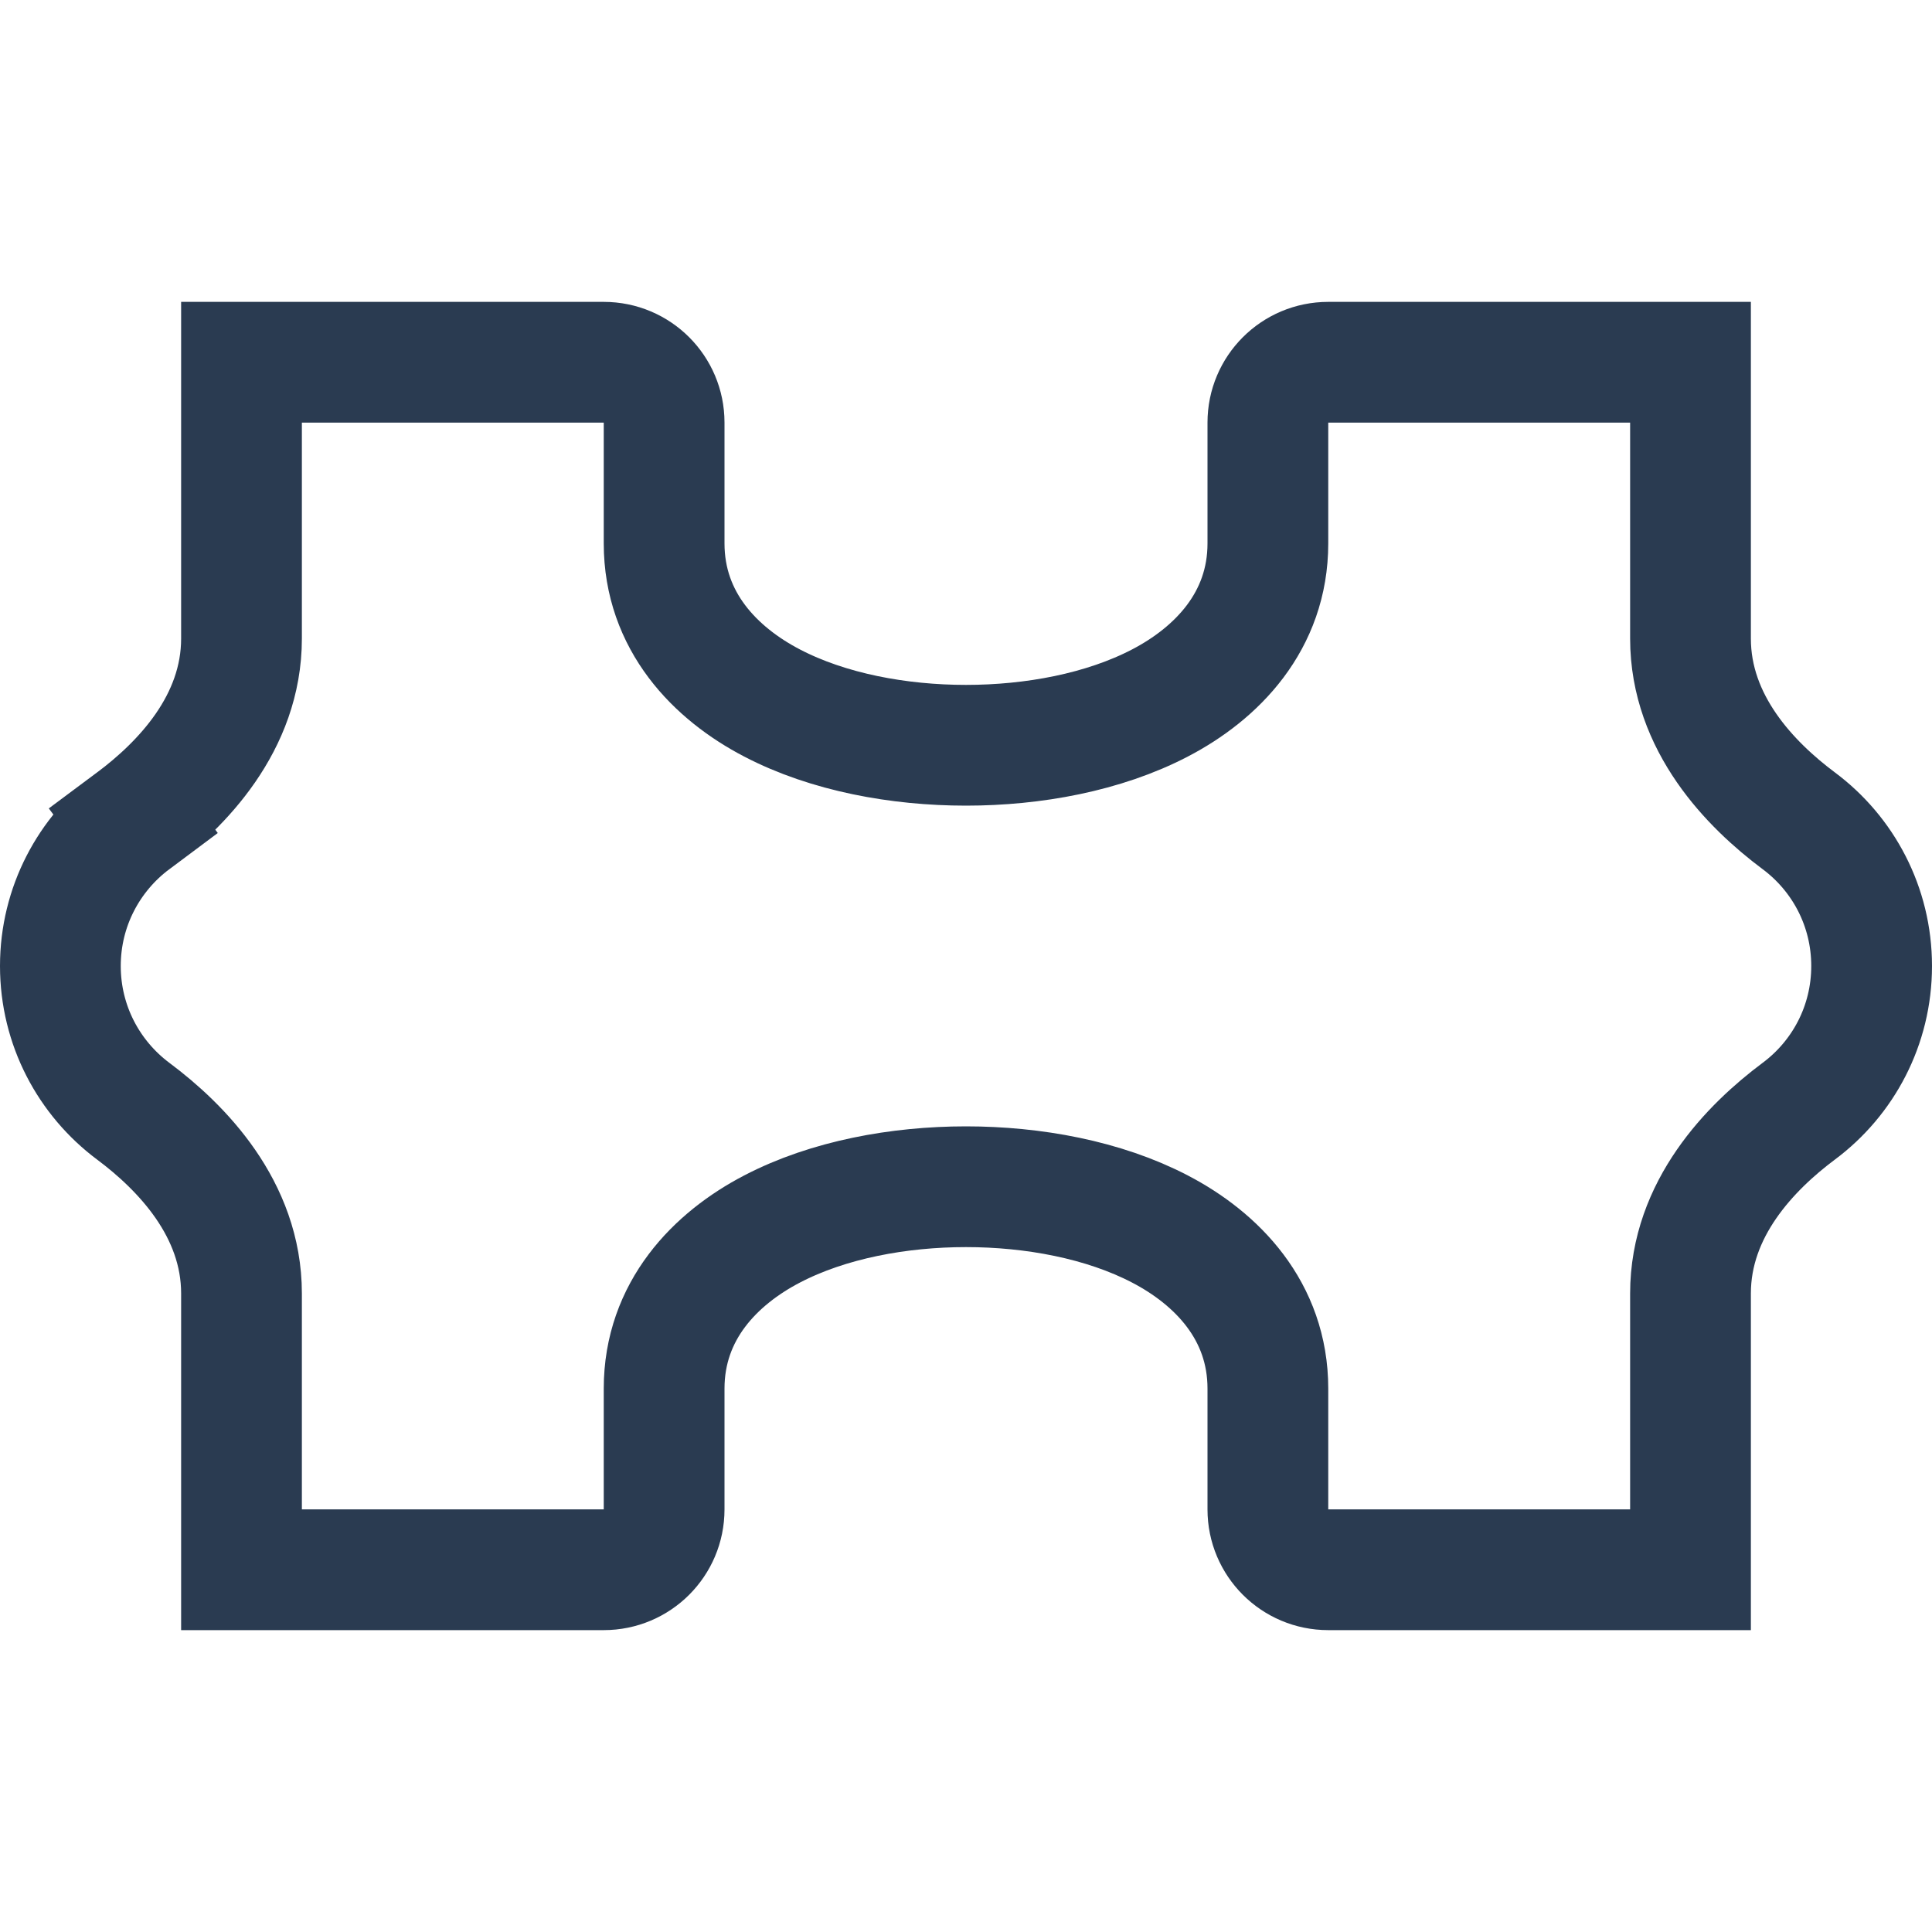 <svg width="16" height="16" viewBox="0 0 16 16" fill="none" xmlns="http://www.w3.org/2000/svg">
<path d="M5.5 12.501C5.5 12.776 5.277 13 5 13H2V10.712C2 10.01 1.503 9.501 1.104 9.203C0.737 8.929 0.5 8.492 0.5 8C0.5 7.508 0.737 7.071 1.104 6.797L0.805 6.396L1.104 6.797C1.503 6.499 2 5.99 2 5.288V3H5C5.277 3 5.5 3.224 5.5 3.499V3.501V3.503V3.504V3.506V3.507V3.509V3.51V3.512V3.514V3.515V3.517V3.518V3.52V3.522V3.523V3.525V3.526V3.528V3.529V3.531V3.533V3.534V3.536V3.537V3.539V3.541V3.542V3.544V3.546V3.547V3.549V3.55V3.552V3.554V3.555V3.557V3.558V3.56V3.562V3.563V3.565V3.567V3.568V3.57V3.572V3.573V3.575V3.576V3.578V3.58V3.581V3.583V3.585V3.586V3.588V3.59V3.591V3.593V3.595V3.596V3.598V3.6V3.601V3.603V3.605V3.606V3.608V3.61V3.611V3.613V3.615V3.616V3.618V3.62V3.621V3.623V3.625V3.626V3.628V3.63V3.631V3.633V3.635V3.636V3.638V3.64V3.641V3.643V3.645V3.647V3.648V3.65V3.652V3.653V3.655V3.657V3.659V3.66V3.662V3.664V3.665V3.667V3.669V3.671V3.672V3.674V3.676V3.677V3.679V3.681V3.683V3.684V3.686V3.688V3.69V3.691V3.693V3.695V3.696V3.698V3.7V3.702V3.703V3.705V3.707V3.709V3.711V3.712V3.714V3.716V3.718V3.719V3.721V3.723V3.725V3.726V3.728V3.73V3.732V3.733V3.735V3.737V3.739V3.741V3.742V3.744V3.746V3.748V3.749V3.751V3.753V3.755V3.757V3.758V3.76V3.762V3.764V3.766V3.767V3.769V3.771V3.773V3.775V3.776V3.778V3.78V3.782V3.784V3.786V3.787V3.789V3.791V3.793V3.795V3.796V3.798V3.8V3.802V3.804V3.806V3.807V3.809V3.811V3.813V3.815V3.817V3.818V3.82V3.822V3.824V3.826V3.828V3.83V3.831V3.833V3.835V3.837V3.839V3.841V3.843V3.844V3.846V3.848V3.85V3.852V3.854V3.856V3.858V3.859V3.861V3.863V3.865V3.867V3.869V3.871V3.873V3.874V3.876V3.878V3.88V3.882V3.884V3.886V3.888V3.89V3.892V3.893V3.895V3.897V3.899V3.901V3.903V3.905V3.907V3.909V3.911V3.913V3.915V3.916V3.918V3.92V3.922V3.924V3.926V3.928V3.93V3.932V3.934V3.936V3.938V3.94V3.942V3.944V3.945V3.947V3.949V3.951V3.953V3.955V3.957V3.959V3.961V3.963V3.965V3.967V3.969V3.971V3.973V3.975V3.977V3.979V3.981V3.983V3.985V3.987V3.989V3.991V3.993V3.995V3.997V3.999V4.001V4.003V4.005V4.007V4.009V4.011V4.013V4.015V4.017V4.019V4.021V4.023V4.025V4.027V4.029V4.031V4.033V4.035V4.037V4.039V4.041V4.043V4.045V4.047V4.049V4.051V4.053V4.055V4.057V4.059V4.061V4.063V4.065V4.067V4.069V4.071V4.073V4.075V4.077V4.079V4.081V4.083V4.086V4.088V4.09V4.092V4.094V4.096V4.098V4.1V4.102V4.104V4.106V4.108V4.11V4.112V4.114V4.117V4.119V4.121V4.123V4.125V4.127V4.129V4.131V4.133V4.135V4.137V4.139V4.142V4.144V4.146V4.148V4.15V4.152V4.154V4.156V4.158V4.161V4.163V4.165V4.167V4.169V4.171V4.173V4.175V4.177V4.18V4.182V4.184V4.186V4.188V4.19V4.192V4.195V4.197V4.199V4.201V4.203V4.205V4.207V4.21V4.212V4.214V4.216V4.218V4.22V4.222V4.225V4.227V4.229V4.231V4.233V4.235V4.238V4.24V4.242V4.244V4.246V4.248V4.251V4.253V4.255V4.257V4.259V4.262V4.264V4.266V4.268V4.27V4.272V4.275V4.277V4.279V4.281V4.283V4.286V4.288V4.29V4.292V4.295V4.297V4.299V4.301V4.303V4.306V4.308V4.31V4.312V4.314V4.317V4.319V4.321V4.323V4.326V4.328V4.33V4.332V4.335V4.337V4.339V4.341V4.344V4.346V4.348V4.35V4.353V4.355V4.357V4.359V4.362V4.364V4.366V4.368V4.371V4.373V4.375V4.377V4.38V4.382V4.384V4.386V4.389V4.391V4.393V4.396V4.398V4.4V4.402V4.405V4.407V4.409V4.412V4.414V4.416V4.419V4.421V4.423V4.425V4.428V4.43V4.432V4.435V4.437V4.439V4.442V4.444V4.446V4.449V4.451V4.453V4.456V4.458V4.46V4.463V4.465V4.467V4.47V4.472V4.474V4.477V4.479V4.481V4.484V4.486V4.488V4.491V4.493V4.495V4.498V4.5C5.5 5.146 5.925 5.578 6.394 5.822C6.86 6.065 7.445 6.172 8 6.172C8.555 6.172 9.14 6.065 9.606 5.822C10.075 5.578 10.5 5.146 10.5 4.5V4.498V4.495V4.493V4.491V4.488V4.486V4.484V4.481V4.479V4.477V4.474V4.472V4.47V4.467V4.465V4.463V4.46V4.458V4.456V4.453V4.451V4.449V4.446V4.444V4.442V4.439V4.437V4.435V4.432V4.43V4.428V4.425V4.423V4.421V4.419V4.416V4.414V4.412V4.409V4.407V4.405V4.402V4.4V4.398V4.396V4.393V4.391V4.389V4.386V4.384V4.382V4.38V4.377V4.375V4.373V4.371V4.368V4.366V4.364V4.362V4.359V4.357V4.355V4.353V4.35V4.348V4.346V4.344V4.341V4.339V4.337V4.335V4.332V4.33V4.328V4.326V4.323V4.321V4.319V4.317V4.314V4.312V4.31V4.308V4.306V4.303V4.301V4.299V4.297V4.295V4.292V4.29V4.288V4.286V4.283V4.281V4.279V4.277V4.275V4.272V4.27V4.268V4.266V4.264V4.262V4.259V4.257V4.255V4.253V4.251V4.248V4.246V4.244V4.242V4.24V4.238V4.235V4.233V4.231V4.229V4.227V4.225V4.222V4.22V4.218V4.216V4.214V4.212V4.21V4.207V4.205V4.203V4.201V4.199V4.197V4.195V4.192V4.19V4.188V4.186V4.184V4.182V4.18V4.177V4.175V4.173V4.171V4.169V4.167V4.165V4.163V4.161V4.158V4.156V4.154V4.152V4.15V4.148V4.146V4.144V4.142V4.139V4.137V4.135V4.133V4.131V4.129V4.127V4.125V4.123V4.121V4.119V4.117V4.114V4.112V4.11V4.108V4.106V4.104V4.102V4.1V4.098V4.096V4.094V4.092V4.09V4.088V4.086V4.083V4.081V4.079V4.077V4.075V4.073V4.071V4.069V4.067V4.065V4.063V4.061V4.059V4.057V4.055V4.053V4.051V4.049V4.047V4.045V4.043V4.041V4.039V4.037V4.035V4.033V4.031V4.029V4.027V4.025V4.023V4.021V4.019V4.017V4.015V4.013V4.011V4.009V4.007V4.005V4.003V4.001V3.999V3.997V3.995V3.993V3.991V3.989V3.987V3.985V3.983V3.981V3.979V3.977V3.975V3.973V3.971V3.969V3.967V3.965V3.963V3.961V3.959V3.957V3.955V3.953V3.951V3.949V3.947V3.945V3.944V3.942V3.94V3.938V3.936V3.934V3.932V3.93V3.928V3.926V3.924V3.922V3.92V3.918V3.916V3.915V3.913V3.911V3.909V3.907V3.905V3.903V3.901V3.899V3.897V3.895V3.893V3.892V3.89V3.888V3.886V3.884V3.882V3.88V3.878V3.876V3.874V3.873V3.871V3.869V3.867V3.865V3.863V3.861V3.859V3.858V3.856V3.854V3.852V3.85V3.848V3.846V3.844V3.843V3.841V3.839V3.837V3.835V3.833V3.831V3.83V3.828V3.826V3.824V3.822V3.82V3.818V3.817V3.815V3.813V3.811V3.809V3.807V3.806V3.804V3.802V3.8V3.798V3.796V3.795V3.793V3.791V3.789V3.787V3.786V3.784V3.782V3.78V3.778V3.776V3.775V3.773V3.771V3.769V3.767V3.766V3.764V3.762V3.76V3.758V3.757V3.755V3.753V3.751V3.749V3.748V3.746V3.744V3.742V3.741V3.739V3.737V3.735V3.733V3.732V3.73V3.728V3.726V3.725V3.723V3.721V3.719V3.718V3.716V3.714V3.712V3.711V3.709V3.707V3.705V3.703V3.702V3.7V3.698V3.696V3.695V3.693V3.691V3.69V3.688V3.686V3.684V3.683V3.681V3.679V3.677V3.676V3.674V3.672V3.671V3.669V3.667V3.665V3.664V3.662V3.66V3.659V3.657V3.655V3.653V3.652V3.65V3.648V3.647V3.645V3.643V3.641V3.64V3.638V3.636V3.635V3.633V3.631V3.63V3.628V3.626V3.625V3.623V3.621V3.62V3.618V3.616V3.615V3.613V3.611V3.61V3.608V3.606V3.605V3.603V3.601V3.6V3.598V3.596V3.595V3.593V3.591V3.59V3.588V3.586V3.585V3.583V3.581V3.58V3.578V3.576V3.575V3.573V3.572V3.57V3.568V3.567V3.565V3.563V3.562V3.56V3.558V3.557V3.555V3.554V3.552V3.55V3.549V3.547V3.546V3.544V3.542V3.541V3.539V3.537V3.536V3.534V3.533V3.531V3.529V3.528V3.526V3.525V3.523V3.522V3.52V3.518V3.517V3.515V3.514V3.512V3.51V3.509V3.507V3.506V3.504V3.503V3.501V3.499C10.5 3.224 10.723 3 11 3H14V5.288C14 5.99 14.497 6.499 14.896 6.797C15.264 7.071 15.5 7.508 15.5 8C15.5 8.492 15.264 8.929 14.896 9.203C14.497 9.501 14 10.01 14 10.712V13H11C10.723 13 10.5 12.776 10.5 12.501V12.499V12.498V12.496V12.494V12.493V12.491V12.49V12.488V12.486V12.485V12.483V12.482V12.48V12.479V12.477V12.475V12.474V12.472V12.47V12.469V12.467V12.466V12.464V12.463V12.461V12.459V12.458V12.456V12.454V12.453V12.451V12.45V12.448V12.446V12.445V12.443V12.441V12.44V12.438V12.437V12.435V12.433V12.432V12.43V12.428V12.427V12.425V12.424V12.422V12.42V12.419V12.417V12.415V12.414V12.412V12.41V12.409V12.407V12.405V12.404V12.402V12.4V12.399V12.397V12.396V12.394V12.392V12.39V12.389V12.387V12.386V12.384V12.382V12.38V12.379V12.377V12.375V12.374V12.372V12.37V12.369V12.367V12.365V12.364V12.362V12.36V12.358V12.357V12.355V12.353V12.352V12.35V12.348V12.347V12.345V12.343V12.341V12.34V12.338V12.336V12.335V12.333V12.331V12.329V12.328V12.326V12.324V12.323V12.321V12.319V12.317V12.316V12.314V12.312V12.31V12.309V12.307V12.305V12.303V12.302V12.3V12.298V12.296V12.295V12.293V12.291V12.29V12.288V12.286V12.284V12.283V12.281V12.279V12.277V12.275V12.274V12.272V12.27V12.268V12.267V12.265V12.263V12.261V12.259V12.258V12.256V12.254V12.252V12.251V12.249V12.247V12.245V12.243V12.242V12.24V12.238V12.236V12.234V12.233V12.231V12.229V12.227V12.225V12.223V12.222V12.22V12.218V12.216V12.214V12.213V12.211V12.209V12.207V12.205V12.204V12.202V12.2V12.198V12.196V12.194V12.193V12.191V12.189V12.187V12.185V12.183V12.181V12.18V12.178V12.176V12.174V12.172V12.17V12.169V12.167V12.165V12.163V12.161V12.159V12.157V12.155V12.154V12.152V12.15V12.148V12.146V12.144V12.142V12.141V12.139V12.137V12.135V12.133V12.131V12.129V12.127V12.126V12.124V12.122V12.12V12.118V12.116V12.114V12.112V12.11V12.108V12.107V12.105V12.103V12.101V12.099V12.097V12.095V12.093V12.091V12.089V12.087V12.085V12.084V12.082V12.08V12.078V12.076V12.074V12.072V12.07V12.068V12.066V12.064V12.062V12.06V12.058V12.056V12.055V12.053V12.051V12.049V12.047V12.045V12.043V12.041V12.039V12.037V12.035V12.033V12.031V12.029V12.027V12.025V12.023V12.021V12.019V12.017V12.015V12.013V12.011V12.009V12.007V12.005V12.003V12.001V11.999V11.997V11.995V11.993V11.991V11.989V11.987V11.985V11.983V11.981V11.979V11.977V11.975V11.973V11.971V11.969V11.967V11.965V11.963V11.961V11.959V11.957V11.955V11.953V11.951V11.949V11.947V11.945V11.943V11.941V11.939V11.937V11.935V11.933V11.931V11.929V11.927V11.925V11.923V11.921V11.919V11.916V11.915V11.912V11.91V11.908V11.906V11.904V11.902V11.9V11.898V11.896V11.894V11.892V11.89V11.888V11.886V11.883V11.881V11.879V11.877V11.875V11.873V11.871V11.869V11.867V11.865V11.863V11.861V11.858V11.856V11.854V11.852V11.85V11.848V11.846V11.844V11.842V11.839V11.837V11.835V11.833V11.831V11.829V11.827V11.825V11.822V11.82V11.818V11.816V11.814V11.812V11.81V11.808V11.806V11.803V11.801V11.799V11.797V11.795V11.793V11.79V11.788V11.786V11.784V11.782V11.78V11.778V11.775V11.773V11.771V11.769V11.767V11.765V11.762V11.76V11.758V11.756V11.754V11.752V11.749V11.747V11.745V11.743V11.741V11.739V11.736V11.734V11.732V11.73V11.727V11.725V11.723V11.721V11.719V11.716V11.714V11.712V11.71V11.708V11.706V11.703V11.701V11.699V11.697V11.694V11.692V11.69V11.688V11.685V11.683V11.681V11.679V11.677V11.674V11.672V11.67V11.668V11.665V11.663V11.661V11.659V11.656V11.654V11.652V11.65V11.648V11.645V11.643V11.641V11.639V11.636V11.634V11.632V11.629V11.627V11.625V11.623V11.62V11.618V11.616V11.614V11.611V11.609V11.607V11.604V11.602V11.6V11.598V11.595V11.593V11.591V11.588V11.586V11.584V11.582V11.579V11.577V11.575V11.572V11.57V11.568V11.565V11.563V11.561V11.558V11.556V11.554V11.552V11.549V11.547V11.544V11.542V11.54V11.537V11.535V11.533V11.53V11.528V11.526V11.524V11.521V11.519V11.517V11.514V11.512V11.509V11.507V11.505V11.502V11.5C10.5 10.854 10.075 10.422 9.606 10.178C9.14 9.935 8.555 9.828 8 9.828C7.445 9.828 6.86 9.935 6.394 10.178C5.925 10.422 5.5 10.854 5.5 11.5V11.502V11.505V11.507V11.509V11.512V11.514V11.517V11.519V11.521V11.524V11.526V11.528V11.53V11.533V11.535V11.537V11.54V11.542V11.544V11.547V11.549V11.552V11.554V11.556V11.558V11.561V11.563V11.565V11.568V11.57V11.572V11.575V11.577V11.579V11.582V11.584V11.586V11.588V11.591V11.593V11.595V11.598V11.6V11.602V11.604V11.607V11.609V11.611V11.614V11.616V11.618V11.62V11.623V11.625V11.627V11.629V11.632V11.634V11.636V11.639V11.641V11.643V11.645V11.648V11.65V11.652V11.654V11.656V11.659V11.661V11.663V11.665V11.668V11.67V11.672V11.674V11.677V11.679V11.681V11.683V11.685V11.688V11.69V11.692V11.694V11.697V11.699V11.701V11.703V11.706V11.708V11.71V11.712V11.714V11.716V11.719V11.721V11.723V11.725V11.727V11.73V11.732V11.734V11.736V11.739V11.741V11.743V11.745V11.747V11.749V11.752V11.754V11.756V11.758V11.76V11.762V11.765V11.767V11.769V11.771V11.773V11.775V11.778V11.78V11.782V11.784V11.786V11.788V11.79V11.793V11.795V11.797V11.799V11.801V11.803V11.806V11.808V11.81V11.812V11.814V11.816V11.818V11.82V11.822V11.825V11.827V11.829V11.831V11.833V11.835V11.837V11.839V11.842V11.844V11.846V11.848V11.85V11.852V11.854V11.856V11.858V11.861V11.863V11.865V11.867V11.869V11.871V11.873V11.875V11.877V11.879V11.881V11.883V11.886V11.888V11.89V11.892V11.894V11.896V11.898V11.9V11.902V11.904V11.906V11.908V11.91V11.912V11.915V11.916V11.919V11.921V11.923V11.925V11.927V11.929V11.931V11.933V11.935V11.937V11.939V11.941V11.943V11.945V11.947V11.949V11.951V11.953V11.955V11.957V11.959V11.961V11.963V11.965V11.967V11.969V11.971V11.973V11.975V11.977V11.979V11.981V11.983V11.985V11.987V11.989V11.991V11.993V11.995V11.997V11.999V12.001V12.003V12.005V12.007V12.009V12.011V12.013V12.015V12.017V12.019V12.021V12.023V12.025V12.027V12.029V12.031V12.033V12.035V12.037V12.039V12.041V12.043V12.045V12.047V12.049V12.051V12.053V12.055V12.056V12.058V12.06V12.062V12.064V12.066V12.068V12.07V12.072V12.074V12.076V12.078V12.08V12.082V12.084V12.085V12.087V12.089V12.091V12.093V12.095V12.097V12.099V12.101V12.103V12.105V12.107V12.108V12.11V12.112V12.114V12.116V12.118V12.12V12.122V12.124V12.126V12.127V12.129V12.131V12.133V12.135V12.137V12.139V12.141V12.142V12.144V12.146V12.148V12.15V12.152V12.154V12.155V12.157V12.159V12.161V12.163V12.165V12.167V12.169V12.17V12.172V12.174V12.176V12.178V12.18V12.181V12.183V12.185V12.187V12.189V12.191V12.193V12.194V12.196V12.198V12.2V12.202V12.204V12.205V12.207V12.209V12.211V12.213V12.214V12.216V12.218V12.22V12.222V12.223V12.225V12.227V12.229V12.231V12.233V12.234V12.236V12.238V12.24V12.242V12.243V12.245V12.247V12.249V12.251V12.252V12.254V12.256V12.258V12.259V12.261V12.263V12.265V12.267V12.268V12.27V12.272V12.274V12.275V12.277V12.279V12.281V12.283V12.284V12.286V12.288V12.29V12.291V12.293V12.295V12.296V12.298V12.3V12.302V12.303V12.305V12.307V12.309V12.31V12.312V12.314V12.316V12.317V12.319V12.321V12.323V12.324V12.326V12.328V12.329V12.331V12.333V12.335V12.336V12.338V12.34V12.341V12.343V12.345V12.347V12.348V12.35V12.352V12.353V12.355V12.357V12.358V12.36V12.362V12.364V12.365V12.367V12.369V12.37V12.372V12.374V12.375V12.377V12.379V12.38V12.382V12.384V12.386V12.387V12.389V12.39V12.392V12.394V12.396V12.397V12.399V12.4V12.402V12.404V12.405V12.407V12.409V12.41V12.412V12.414V12.415V12.417V12.419V12.42V12.422V12.424V12.425V12.427V12.428V12.43V12.432V12.433V12.435V12.437V12.438V12.44V12.441V12.443V12.445V12.446V12.448V12.45V12.451V12.453V12.454V12.456V12.458V12.459V12.461V12.463V12.464V12.466V12.467V12.469V12.47V12.472V12.474V12.475V12.477V12.479V12.48V12.482V12.483V12.485V12.486V12.488V12.49V12.491V12.493V12.494V12.496V12.498V12.499V12.501Z" stroke="#2A3B51"/>
</svg>
